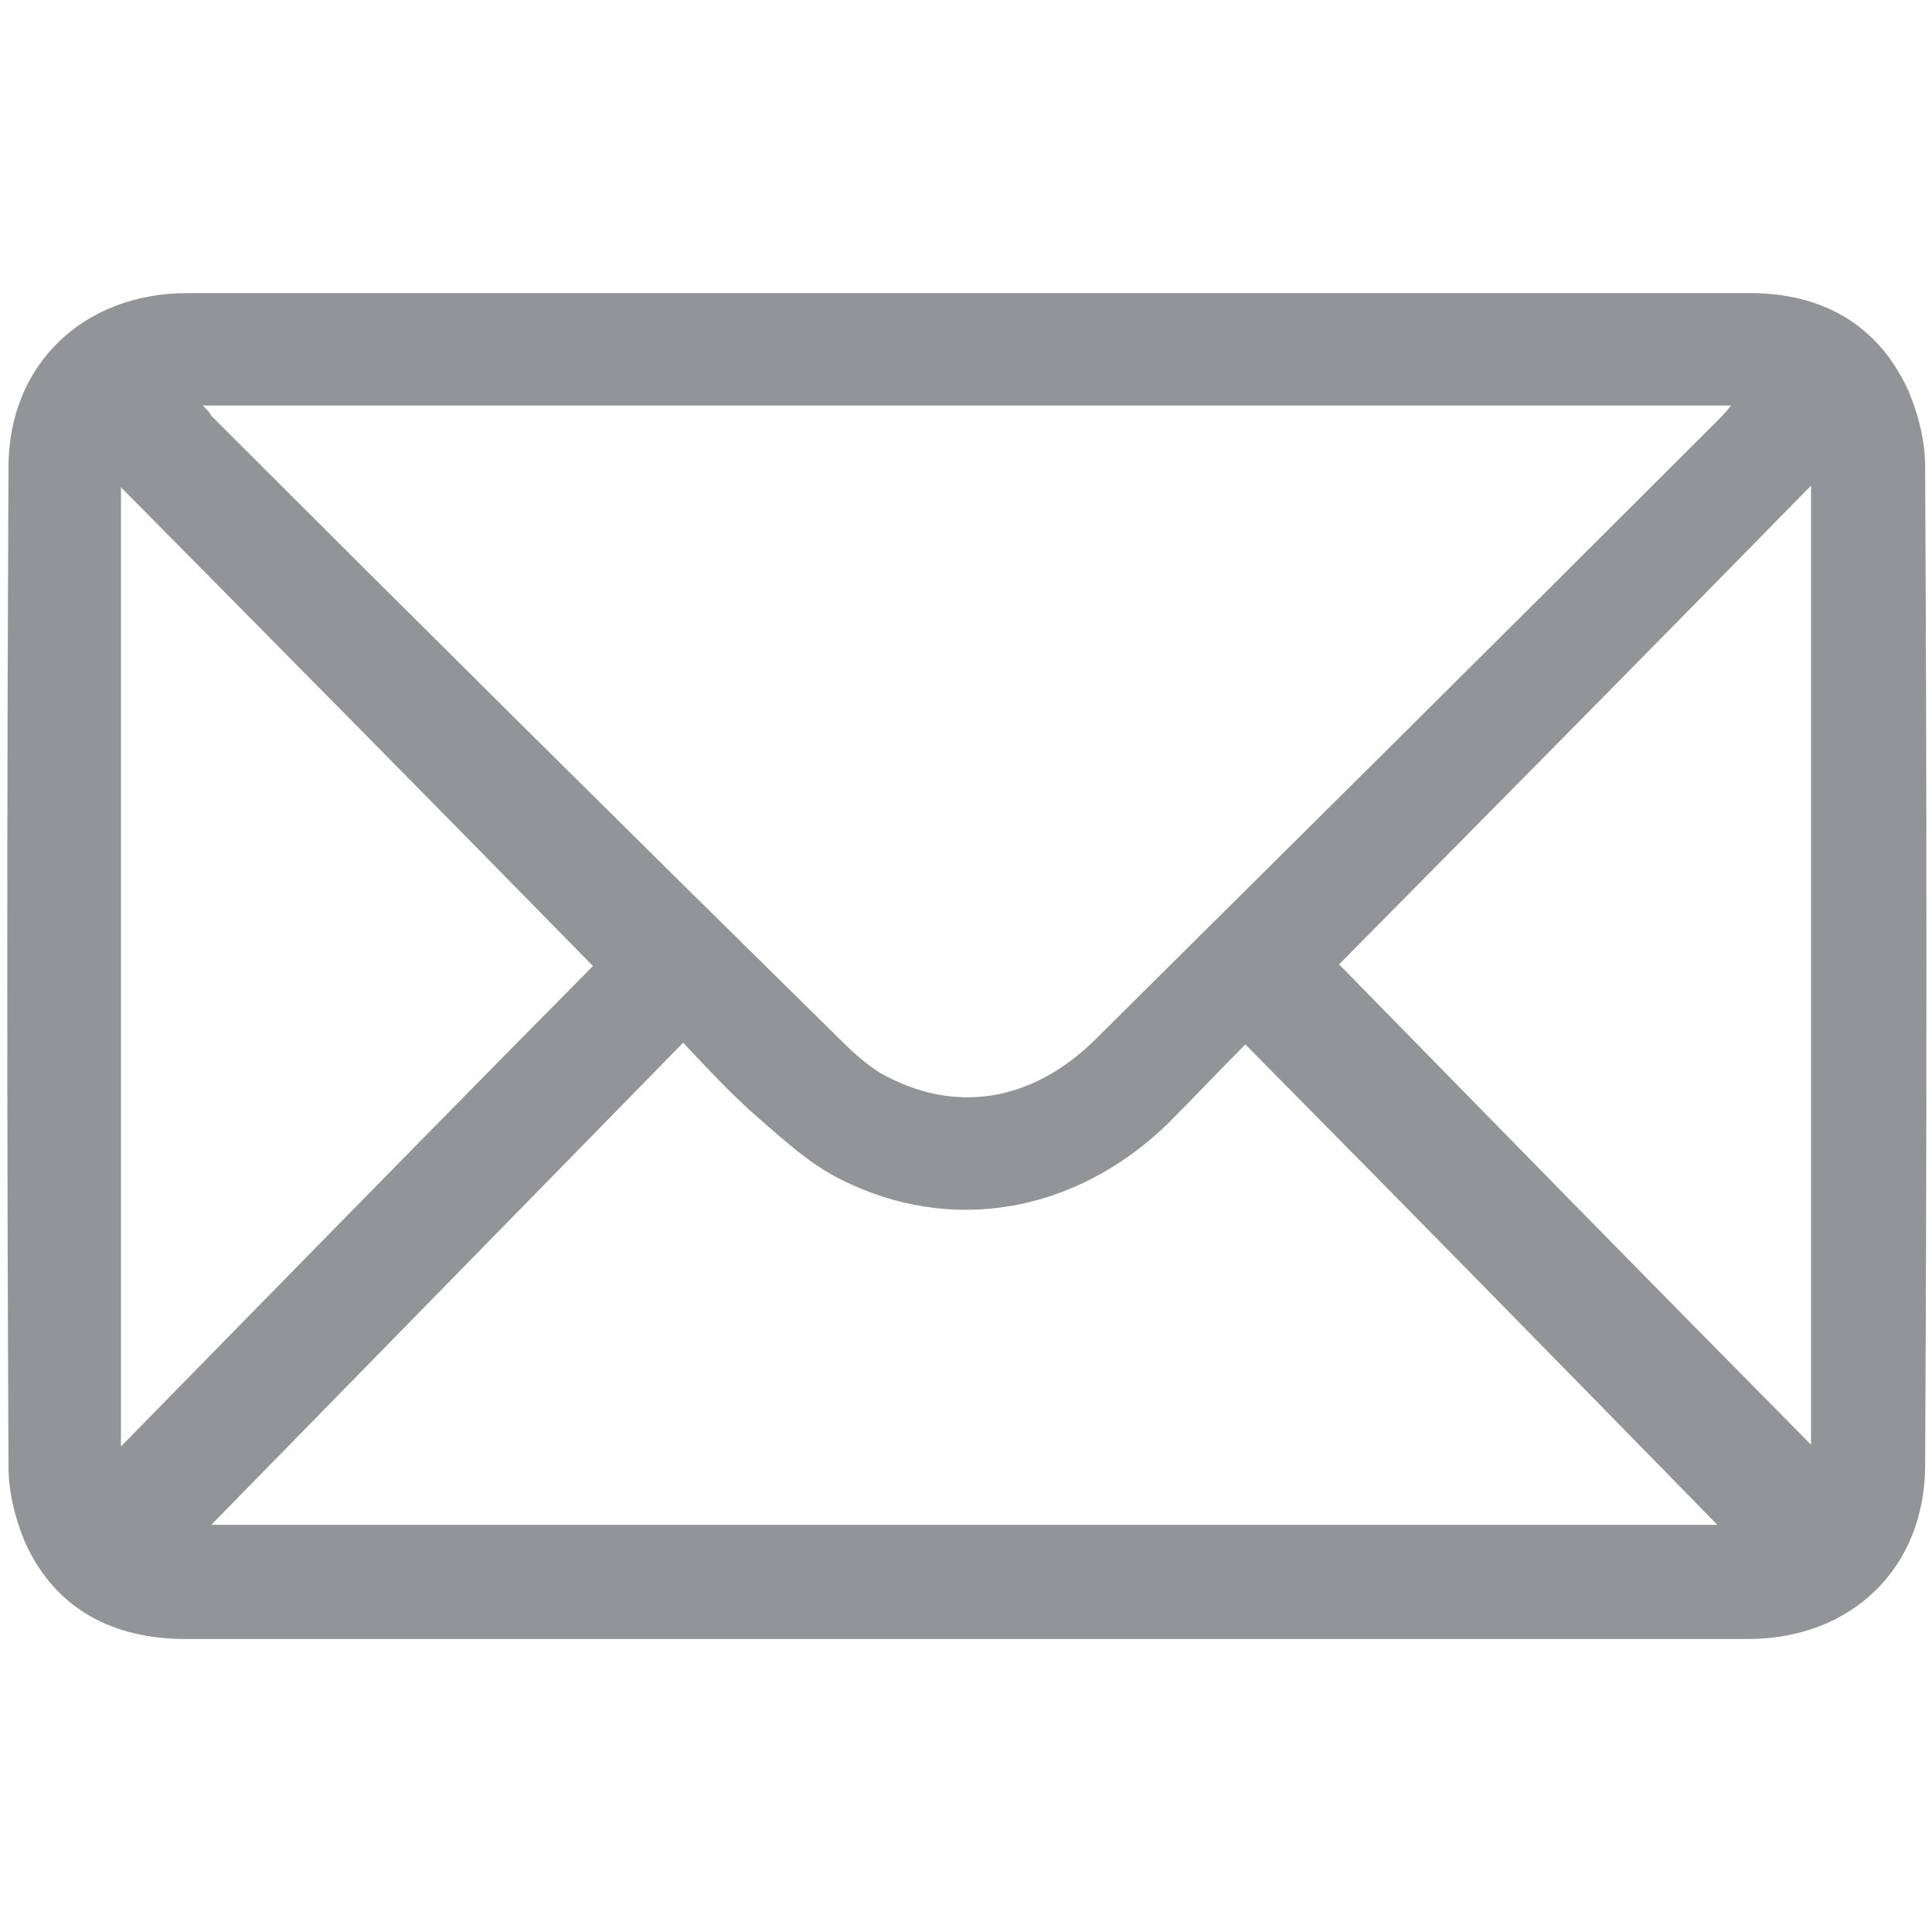 <svg width="20" height="20" viewBox="0 0 20 20" fill="none" xmlns="http://www.w3.org/2000/svg">
<path d="M10 16.967C7.302 16.967 4.621 16.967 1.922 16.967C1.182 16.967 0.582 16.667 0.265 15.979C0.159 15.732 0.088 15.45 0.088 15.185C0.071 11.729 0.071 8.272 0.088 4.833C0.088 3.774 0.864 3.034 1.94 3.034C6.349 3.034 10.758 3.034 15.168 3.034C16.155 3.034 17.125 3.034 18.113 3.034C18.854 3.034 19.436 3.351 19.753 4.039C19.859 4.286 19.929 4.568 19.929 4.833C19.947 8.272 19.947 11.729 19.929 15.168C19.929 16.226 19.171 16.967 18.095 16.967C15.397 16.967 12.698 16.967 10 16.967ZM2.099 4.198C2.152 4.251 2.169 4.268 2.187 4.304C4.356 6.473 6.543 8.642 8.73 10.794C8.854 10.917 8.977 11.023 9.118 11.111C9.877 11.535 10.67 11.411 11.323 10.776C13.474 8.642 15.626 6.508 17.778 4.356C17.813 4.321 17.866 4.268 17.919 4.198C12.628 4.198 7.372 4.198 2.099 4.198ZM2.187 15.785C7.39 15.785 12.646 15.785 17.778 15.785C16.191 14.162 14.55 12.487 12.892 10.812C12.61 11.094 12.346 11.376 12.081 11.64C11.129 12.557 9.841 12.787 8.695 12.205C8.377 12.046 8.113 11.799 7.848 11.57C7.584 11.341 7.337 11.076 7.072 10.794C5.414 12.487 3.792 14.145 2.187 15.785ZM1.252 14.974C2.91 13.281 4.55 11.605 6.138 10C4.55 8.378 2.91 6.72 1.252 5.044C1.252 8.36 1.252 11.64 1.252 14.974ZM18.748 5.027C17.09 6.72 15.45 8.378 13.862 9.983C15.45 11.605 17.09 13.281 18.748 14.956C18.748 11.64 18.748 8.36 18.748 5.027Z" fill="#929497"/>
</svg>
